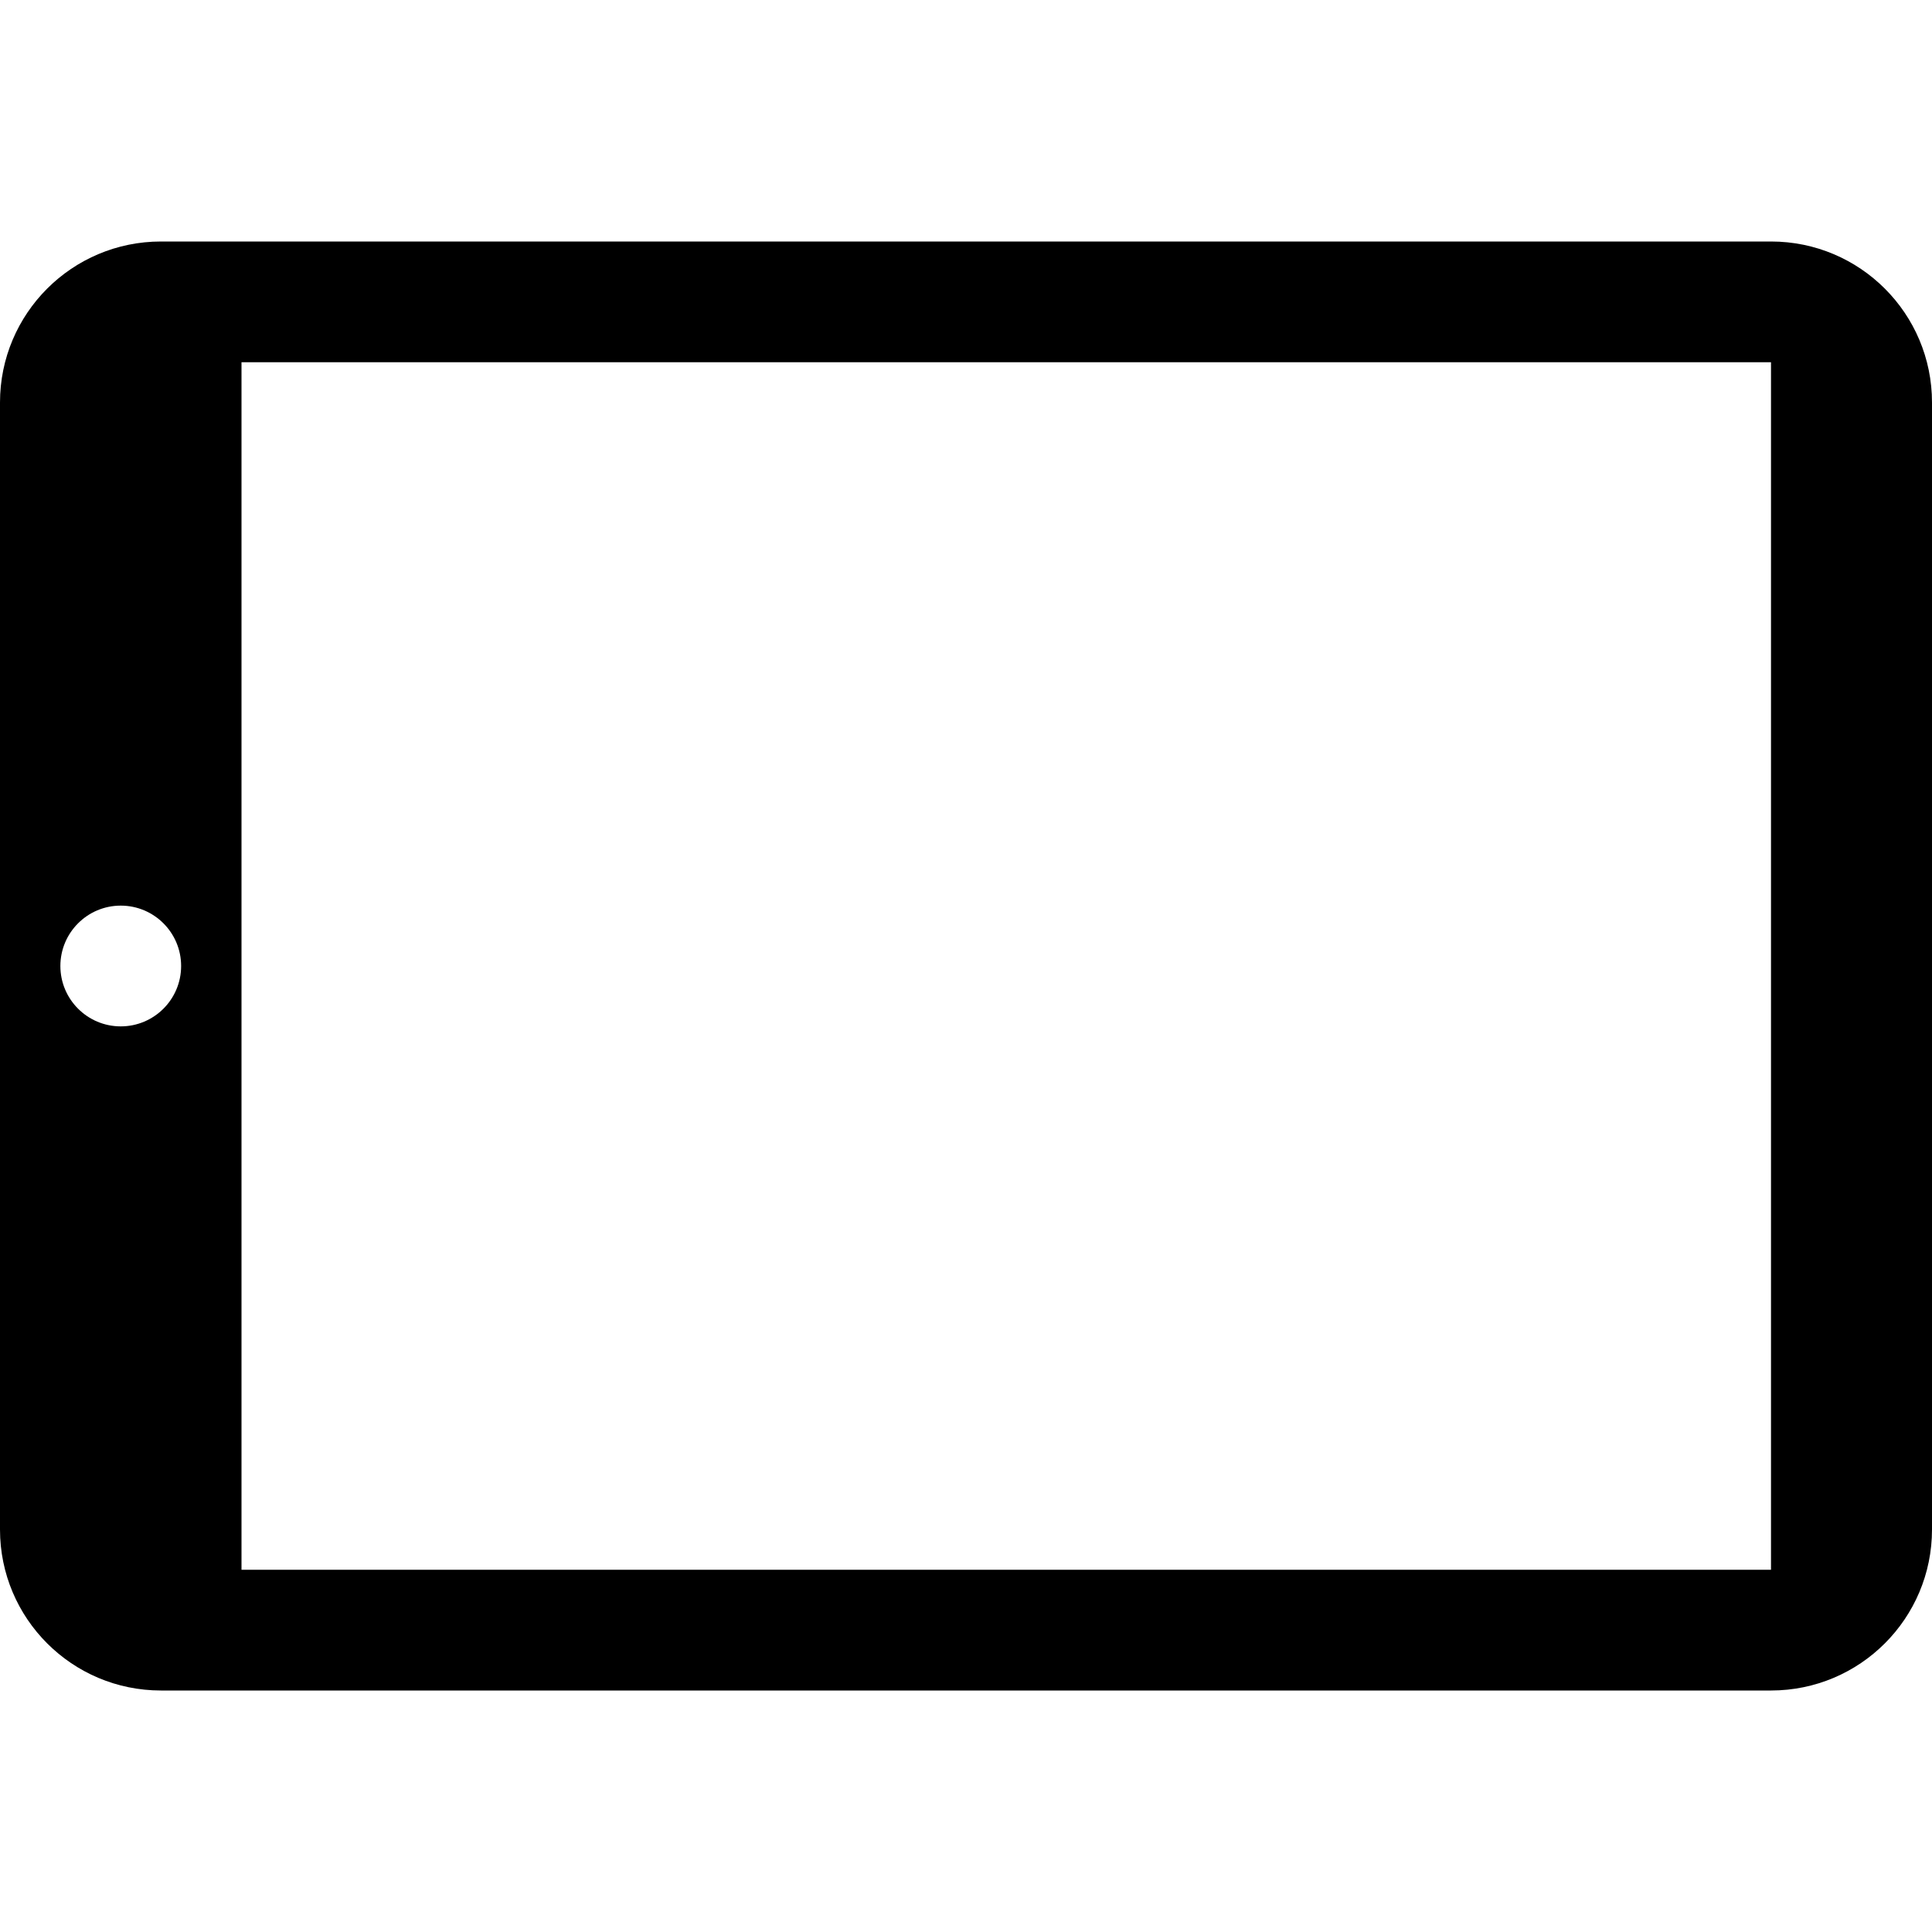 <svg xmlns="http://www.w3.org/2000/svg" width="16" height="16" viewBox="0 0 24 24"><path d="M24,5 L24,19 C24,20.105 23.105,21 22,21 L2,21 C0.895,21 0,20.105 0,19 L0,5 C0,3.895 0.895,3 2,3 L22,3 C23.105,3 24,3.895 24,5 Z M0.75,12 C0.75,12.414 1.086,12.75 1.5,12.75 C1.914,12.75 2.25,12.414 2.25,12 C2.25,11.586 1.914,11.25 1.5,11.25 C1.086,11.25 0.75,11.586 0.75,12 Z M22,4.5 L3,4.5 L3,19.5 L22,19.5 L22,4.5 Z"/></svg>